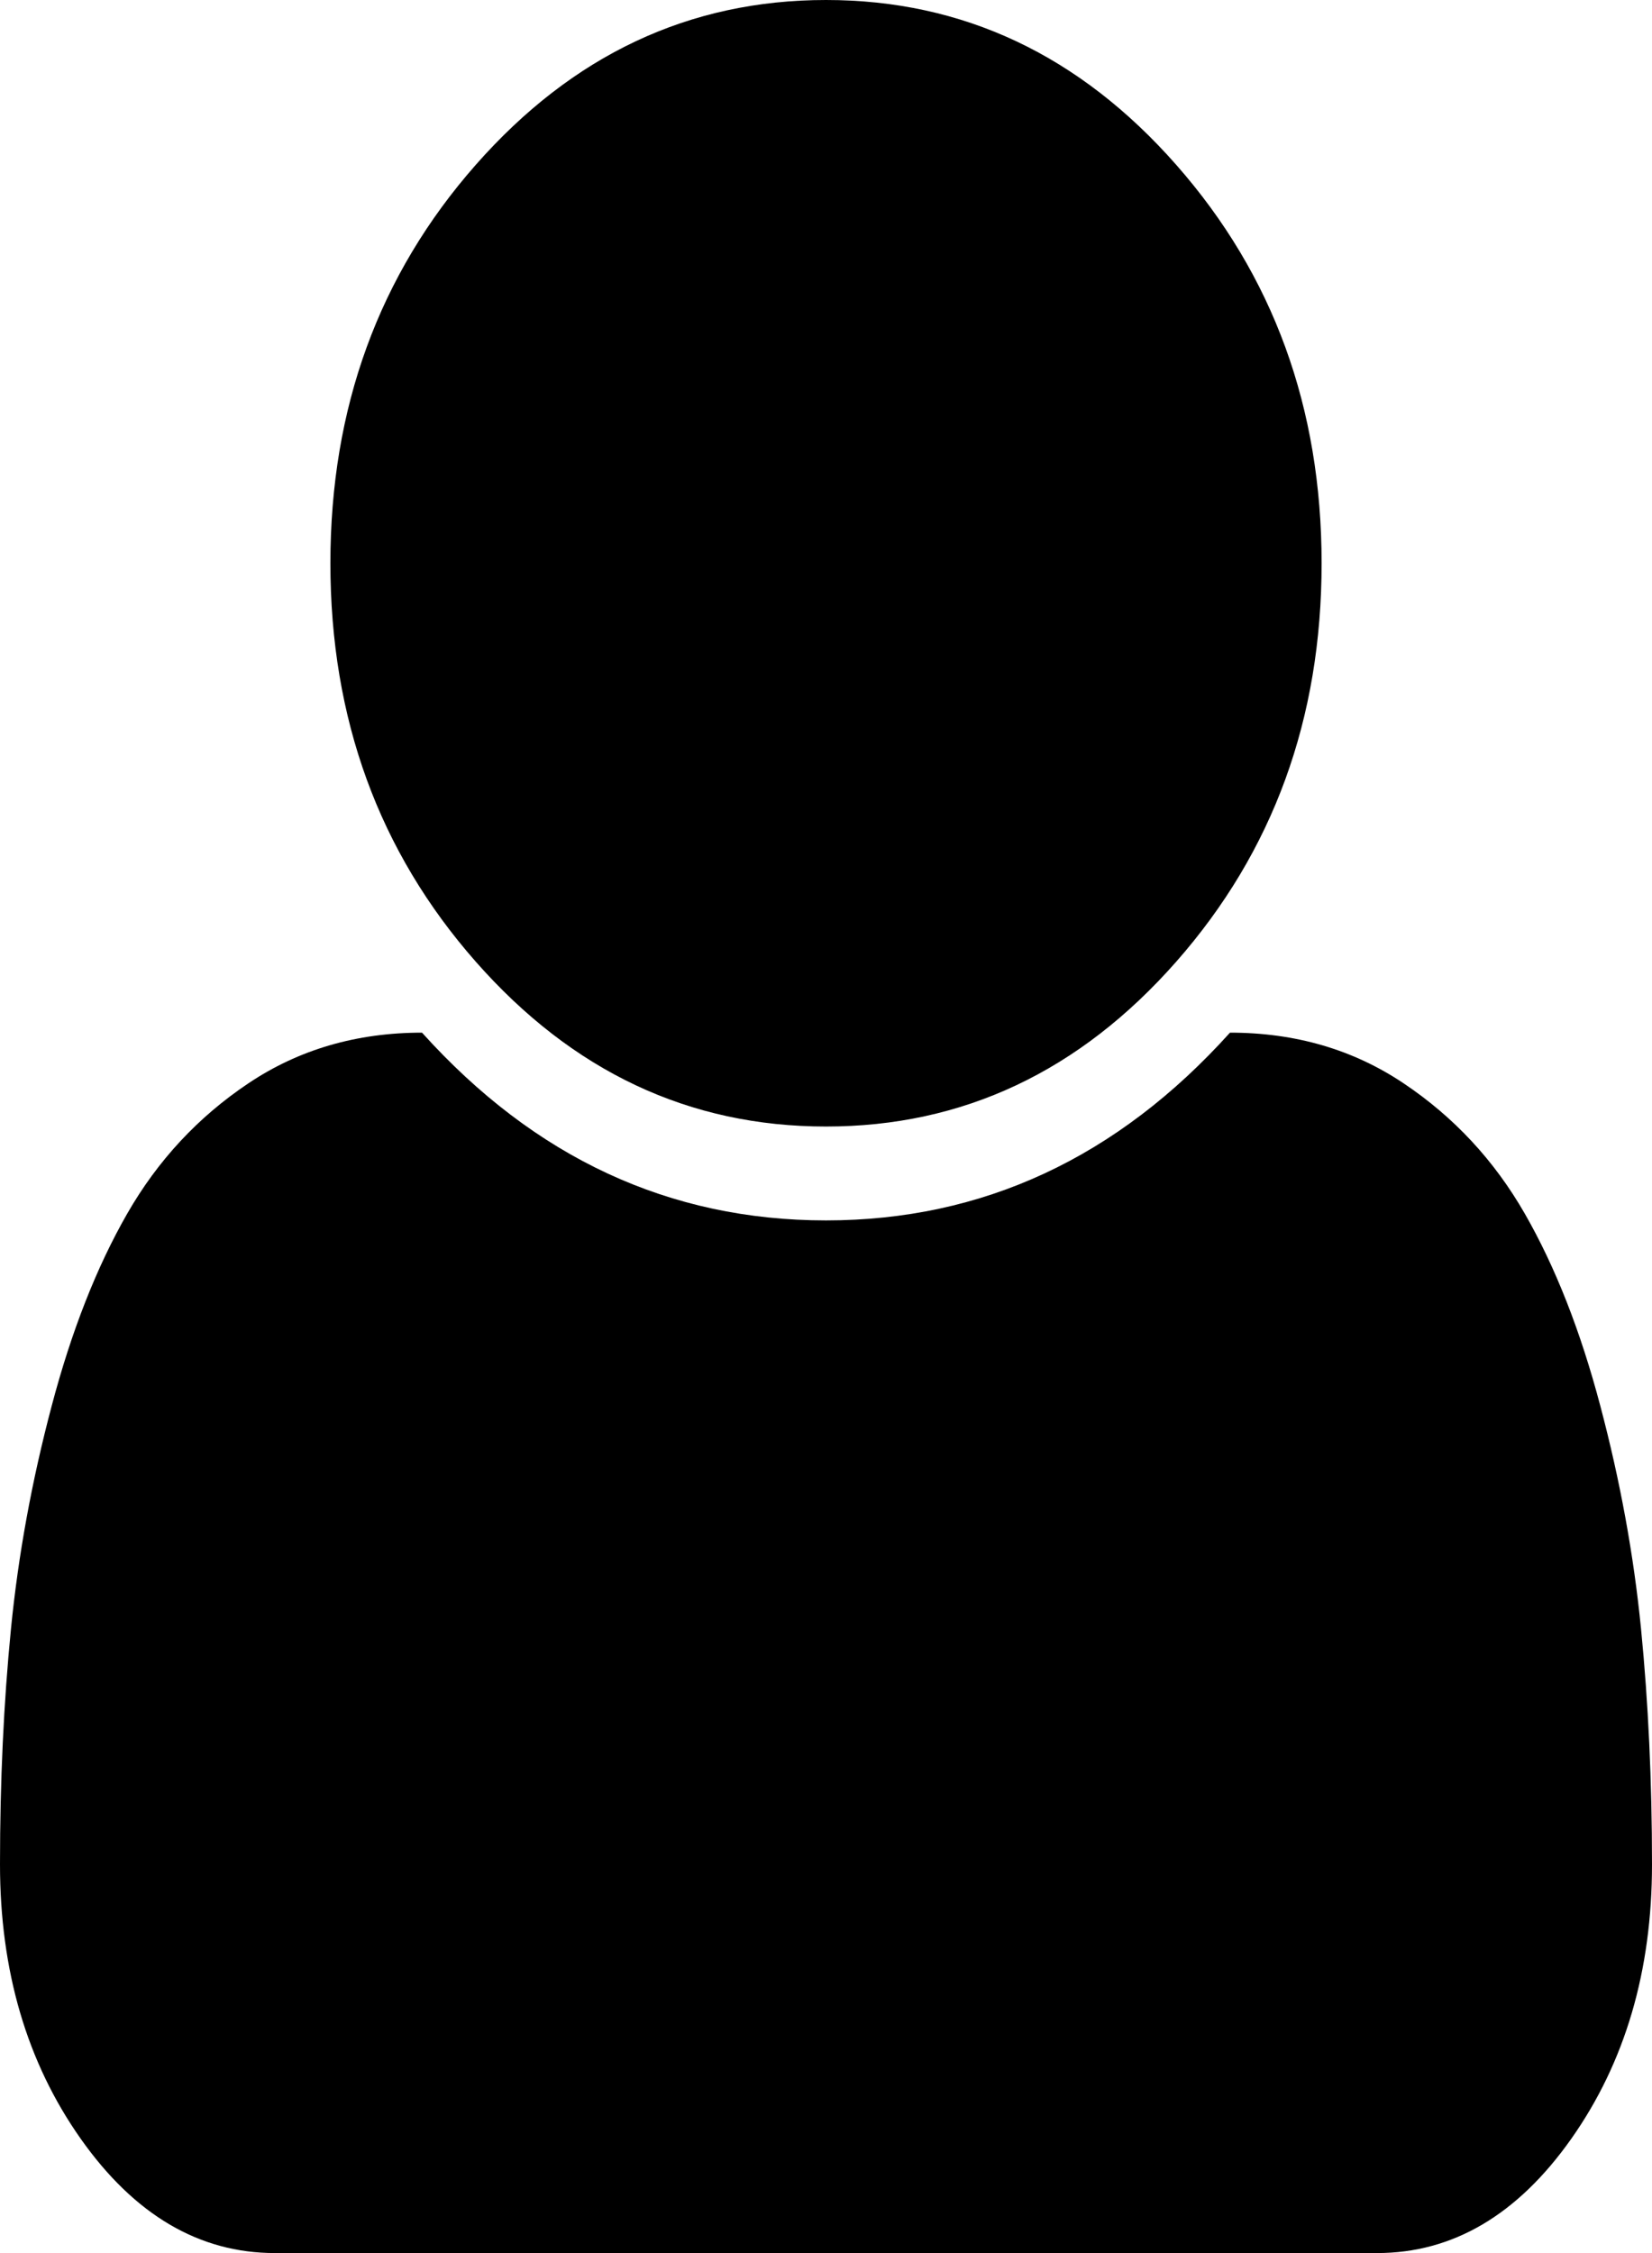﻿<?xml version="1.0" encoding="utf-8"?>
<svg version="1.1" xmlns:xlink="http://www.w3.org/1999/xlink" width="22px" height="30px" xmlns="http://www.w3.org/2000/svg">
  <g transform="matrix(1 0 0 1 -1182 -314 )">
    <path d="M 21.854 21.689  C 21.951 22.673  22 23.717  22 24.824  C 22 26.243  21.642 27.461  20.926 28.477  C 20.21 29.492  19.347 30  18.339 30  L 3.661 30  C 2.653 30  1.79 29.492  1.074 28.477  C 0.358 27.461  0 26.243  0 24.824  C 0 23.717  0.049 22.673  0.146 21.689  C 0.243 20.706  0.424 19.717  0.688 18.721  C 0.951 17.725  1.286 16.872  1.693 16.162  C 2.1 15.452  2.638 14.873  3.309 14.424  C 3.979 13.975  4.749 13.75  5.62 13.75  C 7.121 15.417  8.915 16.25  11 16.25  C 13.085 16.25  14.879 15.417  16.38 13.75  C 17.251 13.75  18.021 13.975  18.691 14.424  C 19.362 14.873  19.9 15.452  20.307 16.162  C 20.714 16.872  21.049 17.725  21.312 18.721  C 21.576 19.717  21.757 20.706  21.854 21.689  Z M 15.666 2.197  C 16.955 3.662  17.6 5.43  17.6 7.5  C 17.6 9.57  16.955 11.338  15.666 12.803  C 14.377 14.268  12.822 15  11 15  C 9.178 15  7.623 14.268  6.334 12.803  C 5.045 11.338  4.4 9.57  4.4 7.5  C 4.4 5.43  5.045 3.662  6.334 2.197  C 7.623 0.732  9.178 0  11 0  C 12.822 0  14.377 0.732  15.666 2.197  Z " fill-rule="nonzero" fill="#000000" stroke="none" transform="matrix(1 0 0 1 1182 314 )" />
  </g>
</svg>